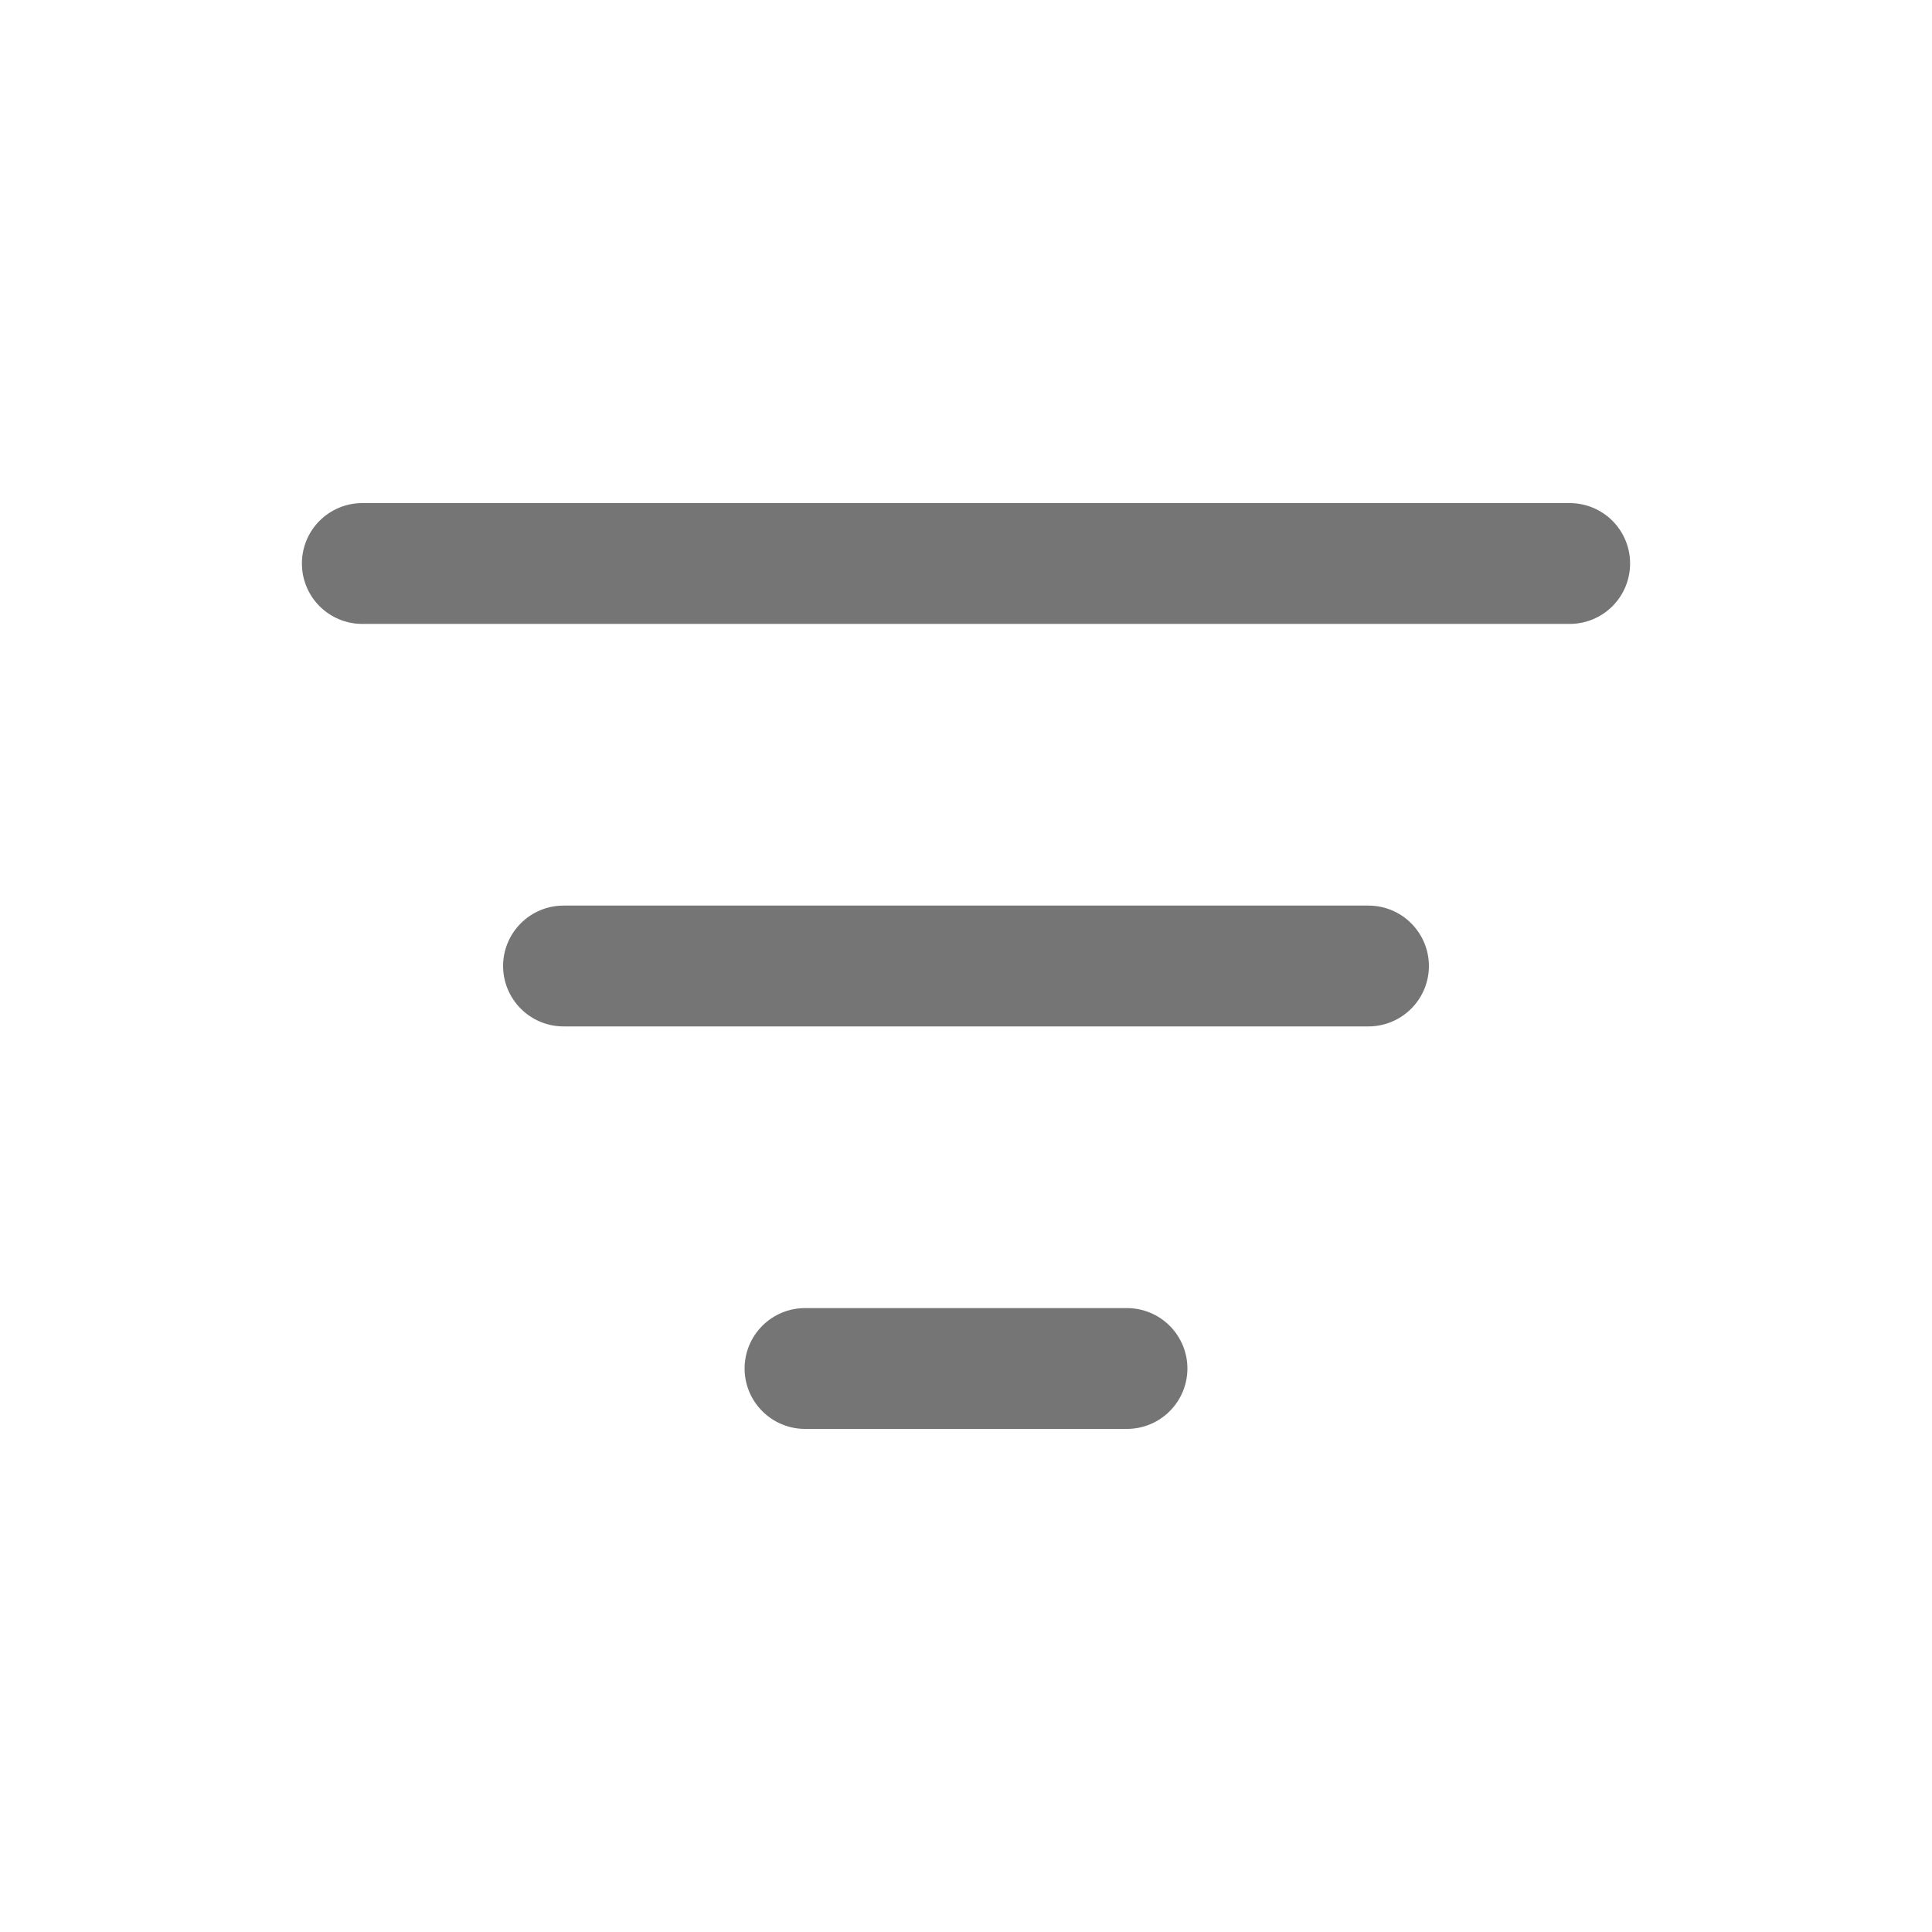 <svg width="30" height="30" viewBox="0 0 30 30" fill="none" xmlns="http://www.w3.org/2000/svg">
<path d="M4.688 8.75C4.688 8.501 4.786 8.263 4.962 8.087C5.138 7.911 5.376 7.812 5.625 7.812H24.375C24.624 7.812 24.862 7.911 25.038 8.087C25.214 8.263 25.312 8.501 25.312 8.75C25.312 8.999 25.214 9.237 25.038 9.413C24.862 9.589 24.624 9.688 24.375 9.688H5.625C5.376 9.688 5.138 9.589 4.962 9.413C4.786 9.237 4.688 8.999 4.688 8.75ZM7.812 15C7.812 14.751 7.911 14.513 8.087 14.337C8.263 14.161 8.501 14.062 8.75 14.062H21.25C21.499 14.062 21.737 14.161 21.913 14.337C22.089 14.513 22.188 14.751 22.188 15C22.188 15.249 22.089 15.487 21.913 15.663C21.737 15.839 21.499 15.938 21.25 15.938H8.75C8.501 15.938 8.263 15.839 8.087 15.663C7.911 15.487 7.812 15.249 7.812 15ZM11.562 21.25C11.562 21.001 11.661 20.763 11.837 20.587C12.013 20.411 12.251 20.312 12.5 20.312H17.5C17.749 20.312 17.987 20.411 18.163 20.587C18.339 20.763 18.438 21.001 18.438 21.25C18.438 21.499 18.339 21.737 18.163 21.913C17.987 22.089 17.749 22.188 17.5 22.188H12.5C12.251 22.188 12.013 22.089 11.837 21.913C11.661 21.737 11.562 21.499 11.562 21.25Z" fill="#757575"/>
</svg>
